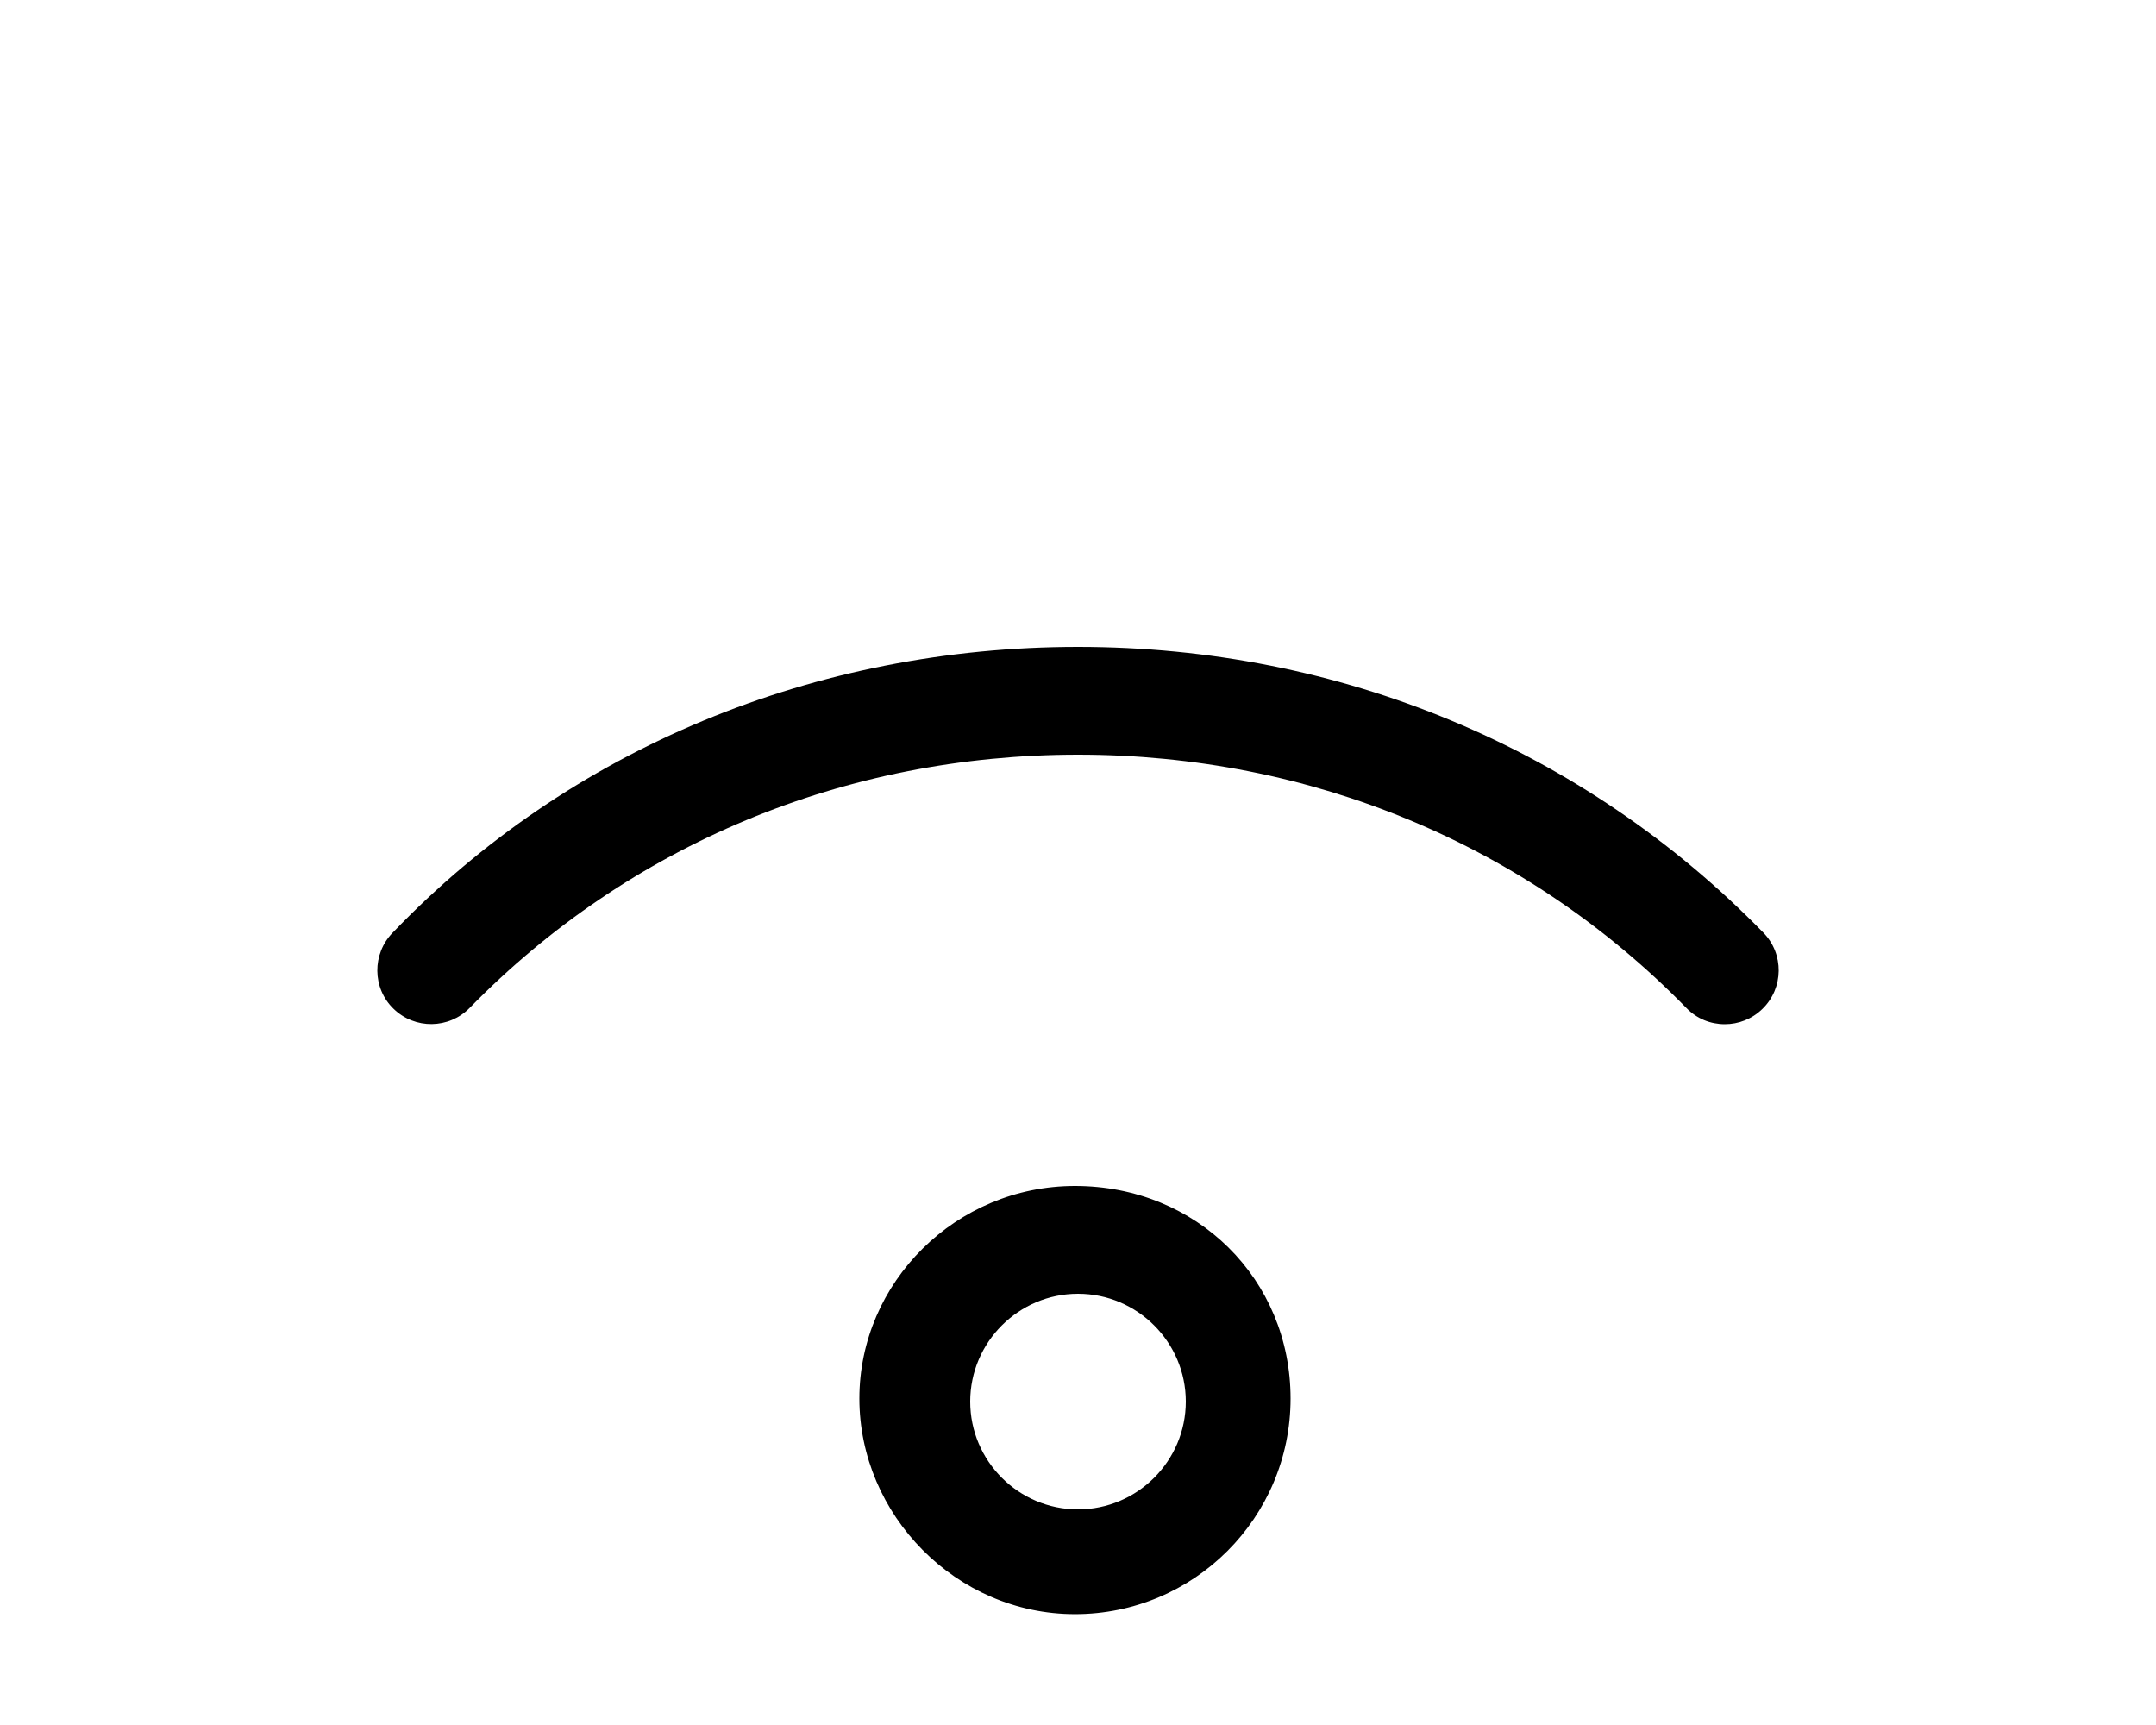 <svg xmlns="http://www.w3.org/2000/svg" viewBox="0 0 640 512"><path d="M320 192C242.2 192 169.1 222.1 116.6 276.8C110.4 283.1 110.5 293.3 116.8 299.4c6.375 6.219 16.5 6.031 22.63-.25C186.8 250.7 250.9 224 320 224s133.2 26.69 180.6 75.19C503.7 302.4 507.8 304 512 304c4.031 0 8.063-1.5 11.19-4.562c6.313-6.156 6.438-16.31 .25-22.62C470 222.1 397.8 192 320 192zM319.1 352c-35.35 0-64 28.65-64 63.1s28.66 64 64 64s64-28.65 64-64S355.3 352 319.1 352zM320 448c-17.64 0-32-14.36-32-32S302.4 384 320 384s32 14.36 32 32S337.6 448 320 448z"/></svg>